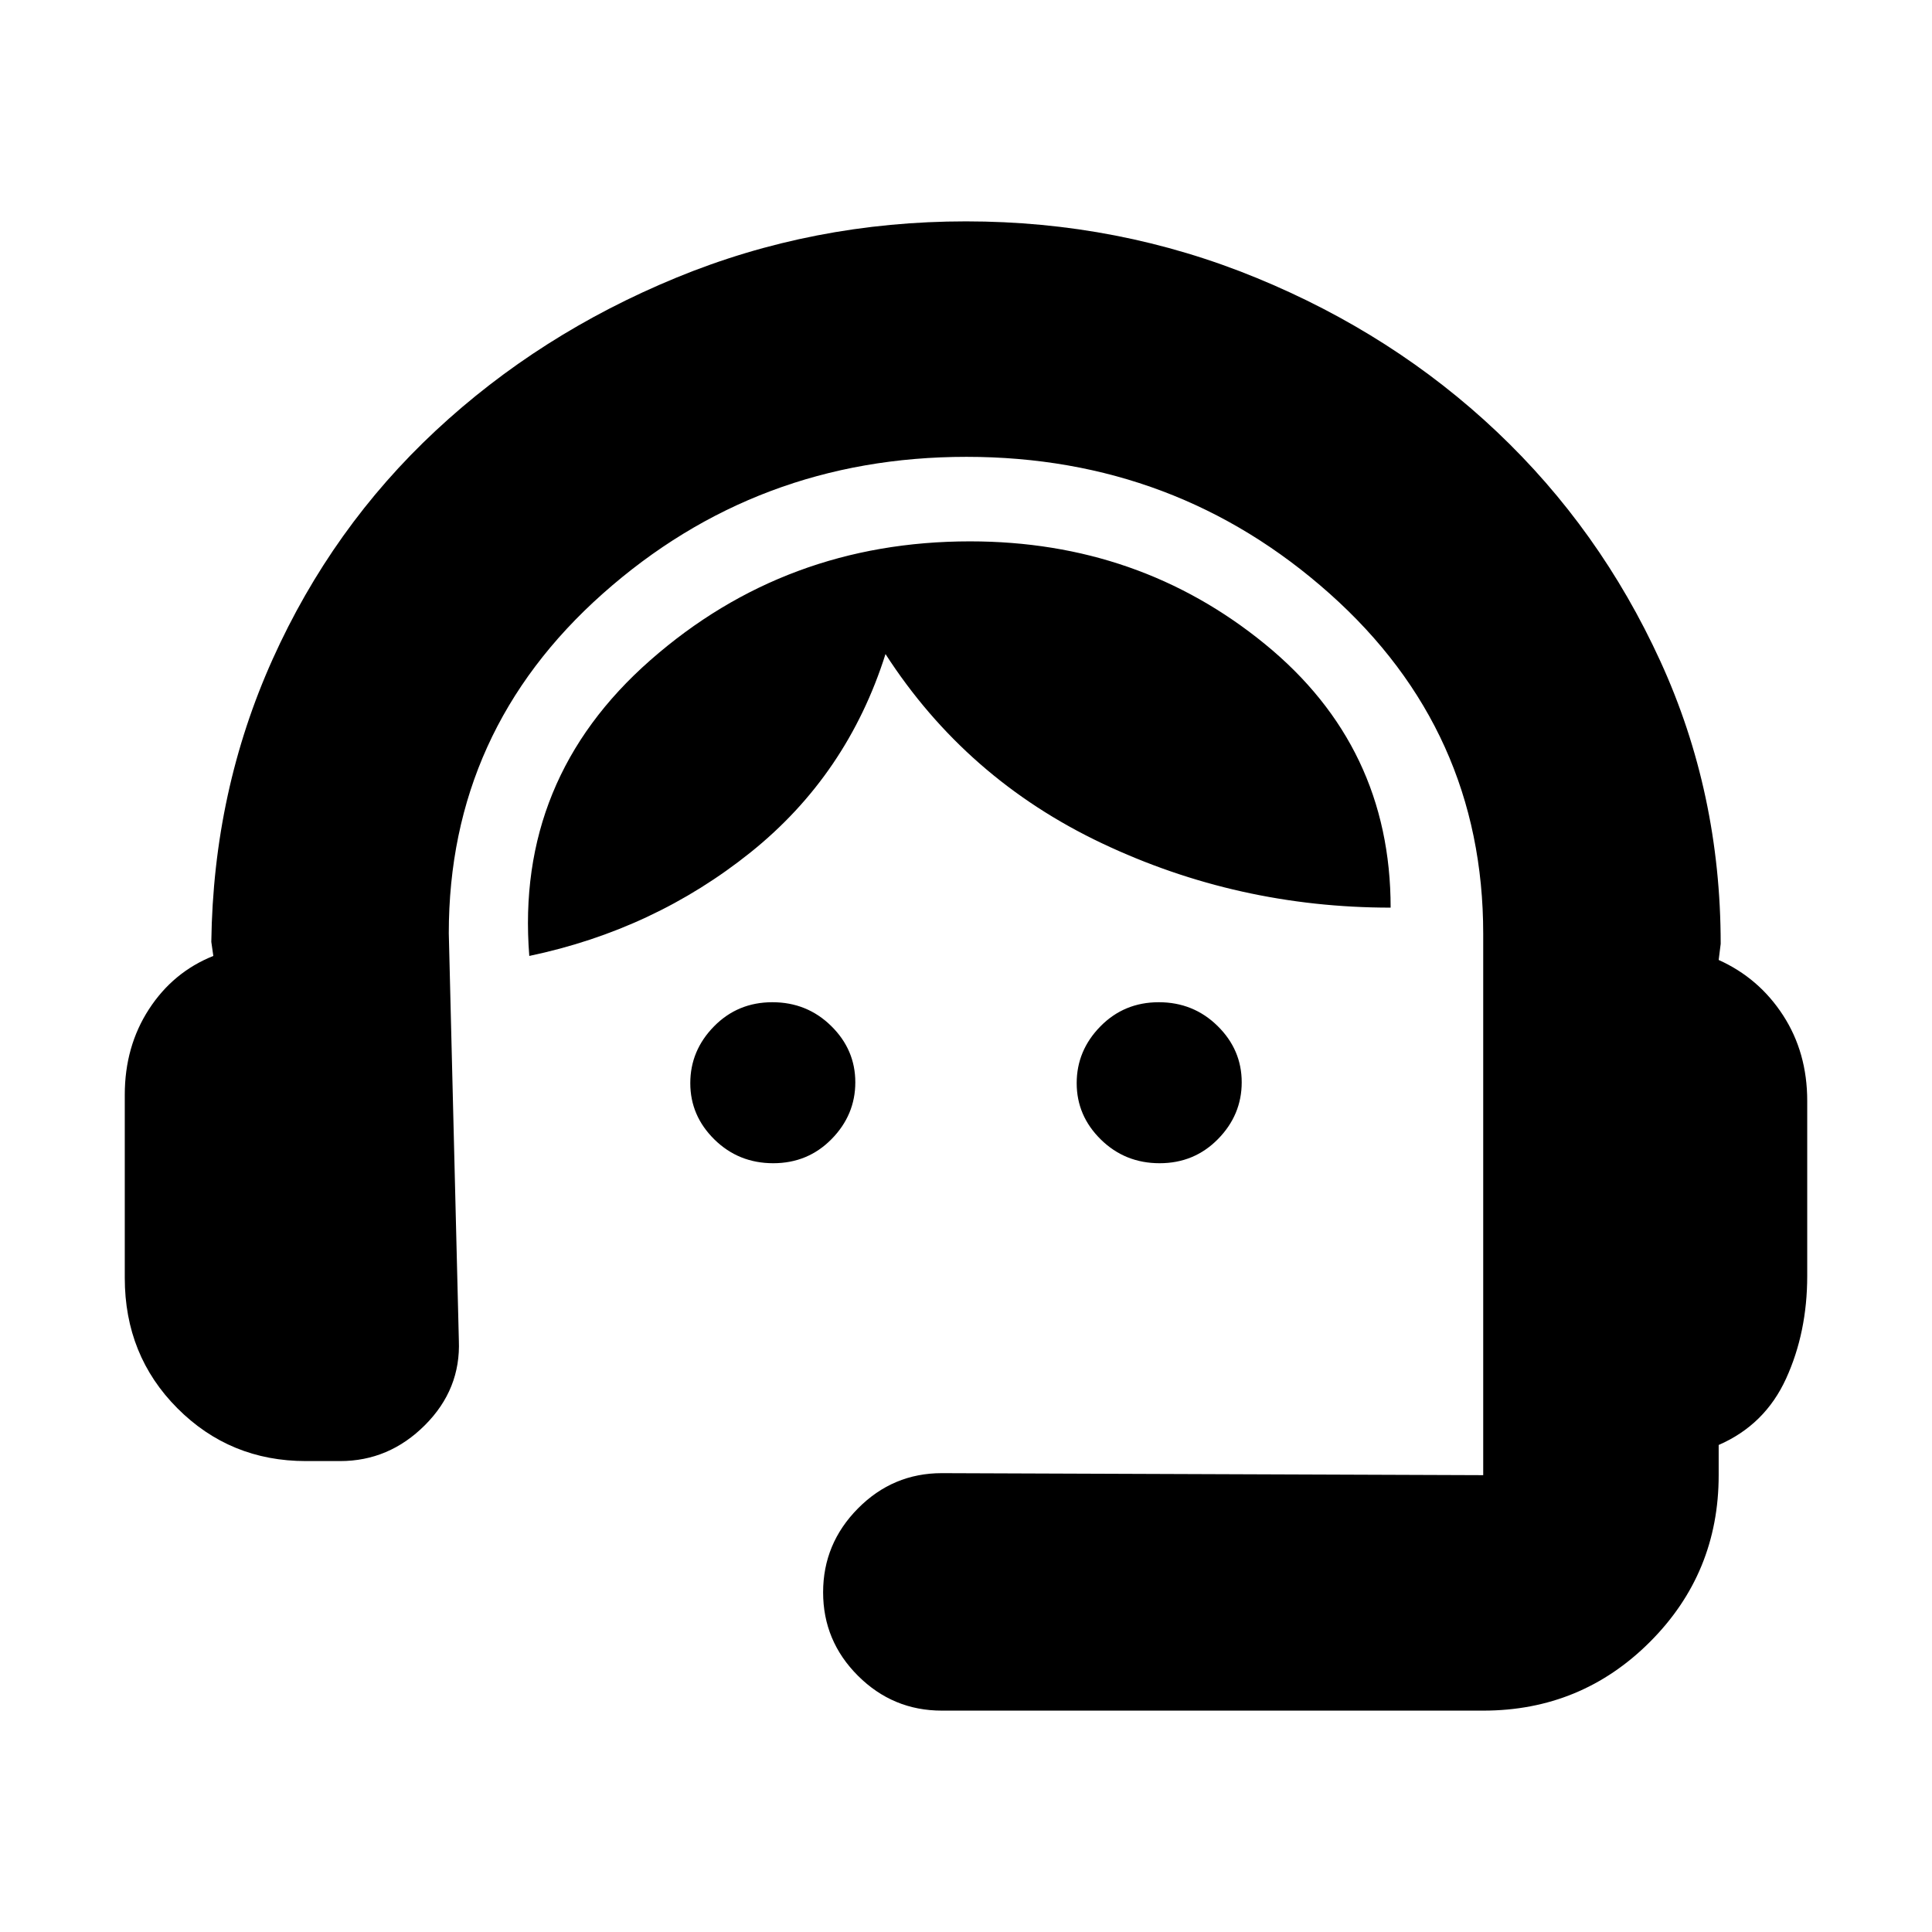 <svg xmlns="http://www.w3.org/2000/svg" height="20" viewBox="0 -960 960 960" width="20"><path d="M468-110q-24.3 0-41.65-17.289-17.35-17.29-17.35-41.5Q409-193 426.35-210.5T468-228l269 1v-269.003Q737-597 660.722-665q-76.279-68-180.5-68Q376-733 299.5-665 223-597 223-496.29L228-294q1 24.3-16.85 42.15Q193.3-234 169-234h-17q-37.7 0-63.85-26.237Q62-286.475 62-325v-91q0-24 12-42.5t32-26.5l-1-7q1-75 30.5-140.5t81-113.5q51.5-48 119.488-76 67.989-28 144-28 76.012 0 144.315 28.056 68.303 28.057 119.5 76.5Q795-697 825-631.5T855-491l-1 8q20 9 32 27.5t12 42.5v87q0 28-10.5 51T854-242v15q0 48.7-34.15 82.85Q785.7-110 737-110H468Zm-83.789-272Q367-382 355-393.789q-12-11.79-12-28Q343-438 354.789-450q11.79-12 29-12Q401-462 413-450.211q12 11.79 12 28Q425-406 413.211-394q-11.79 12-29 12Zm192 0Q559-382 547-393.789q-12-11.79-12-28Q535-438 546.789-450q11.79-12 29-12Q593-462 605-450.211q12 11.79 12 28Q617-406 605.211-394q-11.79 12-29 12ZM263-485q-7-88 60.202-147Q390.403-691 482-691q84 0 146.5 51T691-509q-76 0-143.5-32T440-635q-19 60-67 98.5T263-485Z"/></svg>